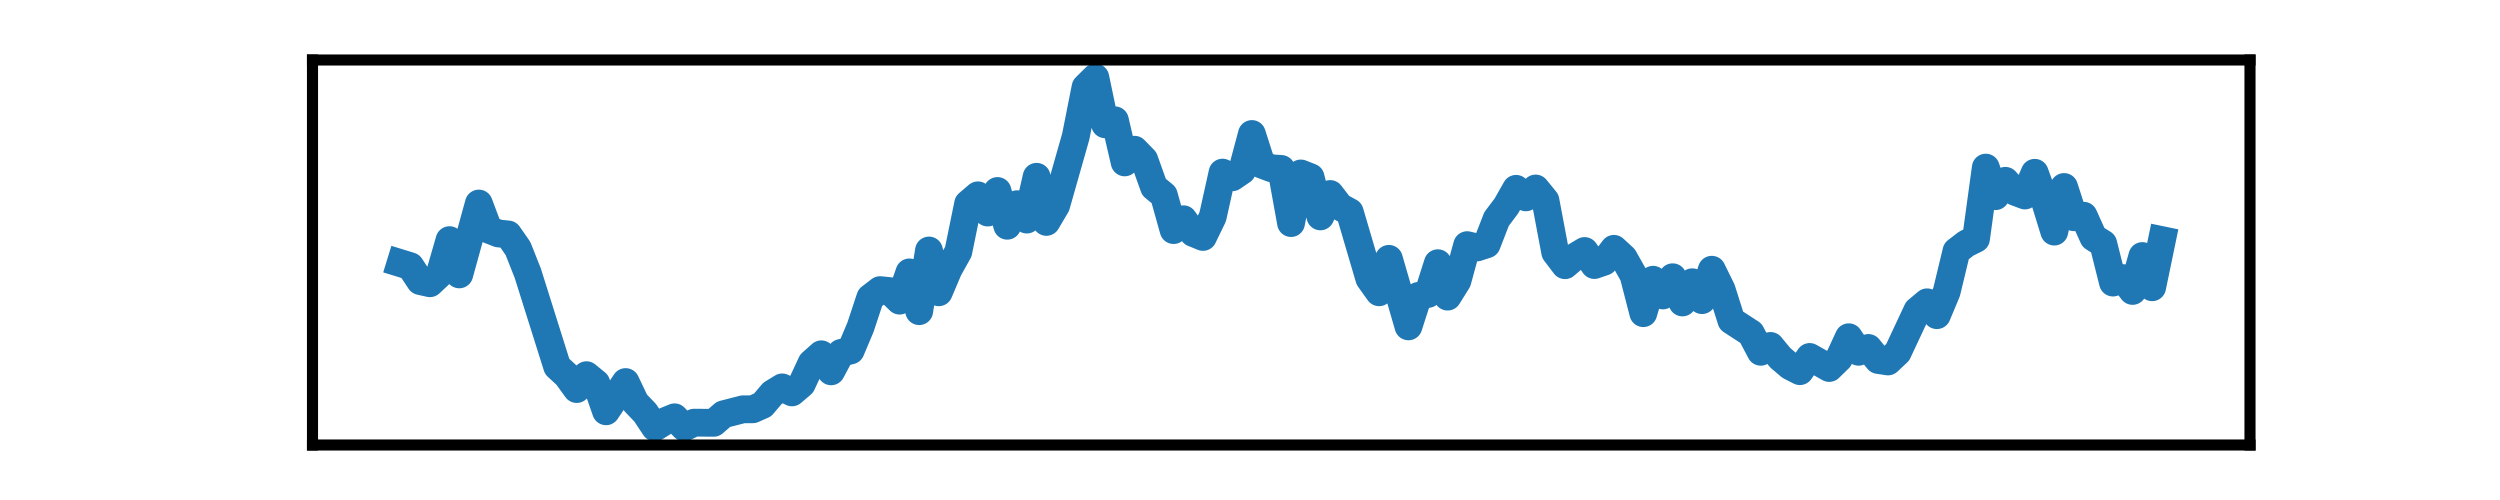 <?xml version="1.0" encoding="utf-8" standalone="no"?>
<!DOCTYPE svg PUBLIC "-//W3C//DTD SVG 1.1//EN"
  "http://www.w3.org/Graphics/SVG/1.1/DTD/svg11.dtd">
<svg xmlns:xlink="http://www.w3.org/1999/xlink" width="180pt" height="36pt" viewBox="0 0 180 36" xmlns="http://www.w3.org/2000/svg" version="1.1">
 <defs>
  <style type="text/css">*{stroke-linejoin: round; stroke-linecap: butt}</style>
 </defs>
 <g id="figure_1">
  <g id="patch_1">
   <path d="M 0 36 
L 180 36 
L 180 0 
L 0 0 
L 0 36 
z
" style="fill: none"/>
  </g>
  <g id="axes_1">
   <g id="patch_2">
    <path d="M 22.5 32.04 
L 162 32.04 
L 162 4.32 
L 22.5 4.32 
L 22.5 32.04 
z
" style="fill: none"/>
   </g>
   <g id="matplotlib.axis_1">
    <g id="xtick_1"/>
    <g id="xtick_2"/>
    <g id="xtick_3"/>
    <g id="xtick_4"/>
   </g>
   <g id="matplotlib.axis_2">
    <g id="ytick_1"/>
    <g id="ytick_2"/>
   </g>
   <g id="line2d_1">
    <path d="M 28.841 18.95 
L 29.545 19.167 
L 30.25 20.238 
L 30.955 20.394 
L 31.659 19.732 
L 32.364 17.289 
L 33.068 19.757 
L 34.477 14.654 
L 35.182 16.531 
L 35.886 16.808 
L 36.591 16.88 
L 37.295 17.891 
L 38 19.672 
L 40.114 26.387 
L 40.818 27.037 
L 41.523 28.012 
L 42.227 27.013 
L 42.932 27.591 
L 43.636 29.613 
L 45.045 27.507 
L 45.75 28.987 
L 46.455 29.721 
L 47.159 30.78 
L 47.864 30.335 
L 48.568 30.046 
L 49.273 30.78 
L 49.977 30.431 
L 51.386 30.443 
L 52.091 29.829 
L 53.5 29.468 
L 54.205 29.468 
L 54.909 29.155 
L 55.614 28.325 
L 56.318 27.892 
L 57.023 28.253 
L 57.727 27.651 
L 58.432 26.135 
L 59.136 25.509 
L 59.841 26.736 
L 60.545 25.413 
L 61.25 25.232 
L 61.955 23.559 
L 62.659 21.429 
L 63.364 20.888 
L 64.068 20.96 
L 64.773 21.646 
L 65.477 19.612 
L 66.182 22.404 
L 66.886 18.036 
L 67.591 21.044 
L 68.295 19.383 
L 69 18.12 
L 69.705 14.666 
L 70.409 14.064 
L 71.114 15.304 
L 71.818 13.751 
L 72.523 16.254 
L 73.227 14.702 
L 73.932 15.809 
L 74.636 12.728 
L 75.341 15.978 
L 76.045 14.786 
L 77.455 9.828 
L 78.159 6.278 
L 78.864 5.58 
L 79.568 8.95 
L 80.273 8.661 
L 80.977 11.693 
L 81.682 10.779 
L 82.386 11.501 
L 83.091 13.475 
L 83.795 14.052 
L 84.5 16.567 
L 85.205 15.785 
L 85.909 16.772 
L 86.614 17.061 
L 87.318 15.605 
L 88.023 12.428 
L 88.727 12.765 
L 89.432 12.283 
L 90.136 9.648 
L 90.841 11.85 
L 91.545 12.115 
L 92.25 12.163 
L 92.955 16.062 
L 93.659 12.488 
L 94.364 12.765 
L 95.068 15.581 
L 95.773 13.968 
L 96.477 14.883 
L 97.182 15.268 
L 98.591 20.057 
L 99.295 21.044 
L 100 18.637 
L 101.409 23.499 
L 102.114 21.309 
L 102.818 21.165 
L 103.523 18.95 
L 104.227 21.357 
L 104.932 20.226 
L 105.636 17.65 
L 106.341 17.819 
L 107.045 17.59 
L 107.75 15.773 
L 108.455 14.834 
L 109.159 13.595 
L 109.864 14.209 
L 110.568 13.571 
L 111.273 14.437 
L 111.977 18.168 
L 112.682 19.095 
L 113.386 18.493 
L 114.091 18.072 
L 114.795 19.083 
L 115.5 18.842 
L 116.205 17.915 
L 116.909 18.565 
L 117.614 19.817 
L 118.318 22.548 
L 119.023 20.142 
L 119.727 21.273 
L 120.432 19.961 
L 121.136 21.778 
L 121.841 20.322 
L 122.545 21.61 
L 123.25 19.42 
L 123.955 20.852 
L 124.659 23.078 
L 126.068 23.993 
L 126.773 25.328 
L 127.477 24.907 
L 128.182 25.762 
L 128.886 26.363 
L 129.591 26.724 
L 130.295 25.701 
L 131.705 26.496 
L 132.409 25.81 
L 133.114 24.281 
L 133.818 25.328 
L 134.523 25.052 
L 135.227 25.918 
L 135.932 26.026 
L 136.636 25.365 
L 138.045 22.356 
L 138.75 21.766 
L 139.455 22.693 
L 140.159 21.008 
L 140.864 18.084 
L 141.568 17.542 
L 142.273 17.193 
L 142.977 12.067 
L 143.682 14.124 
L 144.386 13.017 
L 145.091 13.812 
L 145.795 14.076 
L 146.5 12.44 
L 147.205 14.389 
L 147.909 16.676 
L 148.614 13.463 
L 149.318 15.641 
L 150.023 15.532 
L 150.727 17.097 
L 151.432 17.542 
L 152.136 20.346 
L 152.841 20.021 
L 153.545 20.948 
L 154.25 18.433 
L 154.955 20.683 
L 155.659 17.289 
L 155.659 17.289 
" clip-path="url(#p4de8dac86e)" style="fill: none; stroke: #1f77b4; stroke-width: 2; stroke-linecap: square"/>
   </g>
   <g id="patch_3">
    <path d="M 22.5 32.04 
L 22.5 4.32 
" style="fill: none; stroke: #000000; stroke-width: 0.8; stroke-linejoin: miter; stroke-linecap: square"/>
   </g>
   <g id="patch_4">
    <path d="M 162 32.04 
L 162 4.32 
" style="fill: none; stroke: #000000; stroke-width: 0.8; stroke-linejoin: miter; stroke-linecap: square"/>
   </g>
   <g id="patch_5">
    <path d="M 22.5 32.04 
L 162 32.04 
" style="fill: none; stroke: #000000; stroke-width: 0.8; stroke-linejoin: miter; stroke-linecap: square"/>
   </g>
   <g id="patch_6">
    <path d="M 22.5 4.32 
L 162 4.32 
" style="fill: none; stroke: #000000; stroke-width: 0.8; stroke-linejoin: miter; stroke-linecap: square"/>
   </g>
  </g>
 </g>
 <defs>
  <clipPath id="p4de8dac86e">
   <rect x="22.5" y="4.32" width="139.5" height="27.72"/>
  </clipPath>
 </defs>
</svg>

